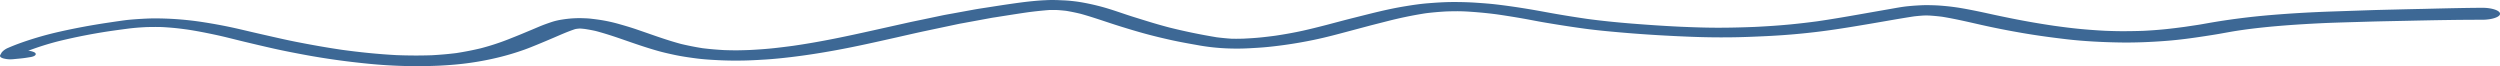 <svg xmlns="http://www.w3.org/2000/svg" width="918.952" height="24.319" viewBox="0 0 918.952 24.319">
  <path id="Path_2440" data-name="Path 2440" d="M947.978,222.277c-3.3.085-6.607.152-9.9.264l-13.65.465c-7.535.258-15.032.692-22.377,1.307-7.858.66-15.454,1.652-22.632,2.9-1.426.249-2.841.52-4.315.741l-4.762.711c-2.254.3-4.515.586-6.837.827-2.687.279-5.442.474-8.222.618-2.422.082-4.831.126-7.267.13-2.3.006-4.6-.062-6.892-.154-3.133-.168-6.2-.391-9.253-.684-3.2-.309-6.325-.72-9.4-1.146-5.281-.774-10.359-1.658-15.306-2.645q-3.494-.7-6.913-1.434c-2.742-.6-5.449-1.2-8.287-1.746-2.171-.42-4.367-.829-6.724-1.128-1.536-.2-3.037-.342-4.642-.465-1.57-.121-3.247-.152-4.851-.179-.972.006-1.941.038-2.9.094-1.419.072-2.745.175-4.116.311-2.127.21-4.13.6-6.088.939q-5.968,1.043-11.926,2.09c-5.027.886-10.1,1.753-15.307,2.514-3.178.423-6.394.8-9.675,1.124-4.3.424-8.727.709-13.162.932-4.278.175-8.548.285-12.864.3-4.865.019-9.737-.157-14.557-.36-6.116-.29-12.142-.7-18.144-1.181-5.542-.447-10.981-1-16.262-1.714-5.257-.766-10.407-1.607-15.42-2.536-5.683-1.052-11.582-2.008-17.708-2.741-2.422-.289-4.968-.478-7.483-.648-2.914-.2-5.9-.277-8.871-.262s-6.006.22-8.888.45c-2.982.239-5.8.671-8.541,1.12-6.634,1.091-12.438,2.65-18.333,4.117-3.539.88-6.975,1.812-10.441,2.721-2.9.741-5.793,1.484-8.847,2.157-3.181.7-6.542,1.3-10.026,1.819-1.618.217-3.243.414-4.913.59-2.168.231-4.422.372-6.676.482q-1.335.046-2.677.05c-.642,0-1.281,0-1.921-.024-1.824-.129-3.56-.3-5.291-.514-6.2-1.024-12.046-2.243-17.571-3.63q-3.973-1.049-7.682-2.194-2.6-.8-5.188-1.605c-4.5-1.394-8.5-2.975-13.458-4.2-2.062-.51-4.157-.961-6.466-1.338-1.288-.209-2.659-.36-4.03-.493l-1.357-.094-2.848-.128q-.691-.012-1.381-.029-.258,0-.515,0-1.273,0-2.542.073c-1.666.066-3.226.2-4.834.357-3.137.305-6.136.741-9.132,1.175-2.443.354-4.845.739-7.263,1.114-1.7.265-3.432.516-5.078.816l-7.775,1.42c-1.3.238-2.632.462-3.893.725q-3.51.739-7.026,1.476c-1.766.37-3.566.727-5.3,1.113l-13.049,2.908c-9.394,2.092-18.9,4.148-29.287,5.649-2.3.31-4.611.6-6.968.859-2.914.321-5.92.524-8.943.686-1.282.049-2.556.086-3.855.112-1.893.035-3.786-.008-5.673-.072-2.718-.152-5.332-.375-7.913-.694-2.8-.441-5.415-.973-7.947-1.571-3.951-1.071-7.5-2.278-11.019-3.507-1.742-.61-3.5-1.213-5.26-1.819-2.106-.727-4.391-1.394-6.7-2.046a58.692,58.692,0,0,0-6.143-1.366c-1.275-.213-2.635-.378-3.975-.537-1.319-.154-2.8-.171-4.171-.217q-1.361.026-2.7.1c-1.288.1-2.536.238-3.725.436a24.949,24.949,0,0,0-3.326.734c-.993.317-1.934.644-2.862.982-1.77.641-3.34,1.358-4.979,2.037-1.3.535-2.577,1.075-3.872,1.613-1.5.625-3.075,1.234-4.607,1.851a90.27,90.27,0,0,1-10.167,3.319c-2.869.689-5.872,1.288-9.081,1.783-2.931.365-5.892.621-8.978.793-4.363.153-8.672.123-13.029-.041-6.889-.374-13.5-1.061-19.945-1.942-5.868-.859-11.476-1.865-16.993-2.952-2.841-.561-5.58-1.178-8.308-1.795-2.749-.622-5.5-1.242-8.215-1.877-2.745-.643-5.456-1.293-8.3-1.884q-4.37-.9-9.033-1.629a116.648,116.648,0,0,0-18.306-1.424c-1.467.008-2.982.079-4.429.161-1.546.088-3.041.192-4.559.332-1.35.122-2.659.314-3.944.5-1.4.2-2.793.407-4.188.616-6.112.918-11.908,2-17.457,3.25a124.047,124.047,0,0,0-13.62,3.865c-1.907.669-3.7,1.352-5.374,2.086a6.623,6.623,0,0,0-1.848,1.116l-.495.48c-.2.343-.4.684-.591,1.027-.258.456-.038.9.983,1.237a9.881,9.881,0,0,0,3.718.327c.917-.086,1.831-.174,2.749-.262,1.313-.126,2.494-.322,3.711-.525,1.859-.309,2.36-1.168,1.367-1.735a5.821,5.821,0,0,0-2.271-.573,103.07,103.07,0,0,1,11.063-3.5,209.562,209.562,0,0,1,20.738-3.98q2.489-.345,5.006-.672c2.106-.27,4.264-.429,6.473-.544,1.958-.058,3.855-.07,5.82-.024,1.3.071,2.56.161,3.851.272,1.872.16,3.69.4,5.487.639,3.515.528,6.782,1.182,10.046,1.869,3.783.793,7.274,1.738,10.905,2.605,3.584.856,7.181,1.71,10.84,2.529,3.628.813,7.418,1.55,11.232,2.259,7.408,1.38,15.313,2.5,23.453,3.3a181.572,181.572,0,0,0,25.951.733c4.075-.2,7.968-.526,11.744-1.074,3.659-.529,7.057-1.192,10.27-1.976a94.356,94.356,0,0,0,9.6-2.878c1.56-.562,3-1.149,4.446-1.742,2.1-.859,4.157-1.727,6.2-2.6,2.532-1.083,4.979-2.193,7.892-3.17.217-.045.436-.086.663-.122.313-.037.629-.067.952-.094.1,0,.206,0,.313,0,.574.041,1.141.095,1.7.161,1.4.216,2.7.46,4,.749,3.618.971,6.875,2.054,10.091,3.172,4.089,1.418,8.139,2.837,12.644,4.116,1.938.55,4.054,1.029,6.191,1.485,2.525.538,5.243.939,8.023,1.3,2.532.332,5.25.5,7.926.638,3.2.165,6.36.2,9.586.134,2.666-.053,5.343-.209,7.961-.372,3.185-.2,6.263-.525,9.308-.887,5.7-.678,11.187-1.554,16.481-2.521,7.765-1.42,15.073-3.087,22.412-4.732,3.5-.788,6.975-1.6,10.541-2.356l12.255-2.591c.471-.1.986-.181,1.471-.271q2.1-.384,4.188-.769l6.384-1.174c.419-.078.873-.139,1.309-.207q2.242-.355,4.487-.707c2.512-.393,5.016-.782,7.559-1.15,2.567-.334,5.164-.618,7.854-.825.543-.015,1.086-.019,1.632-.014q.68.005,1.361.026c1.144.079,2.2.176,3.281.3,1.862.316,3.594.681,5.288,1.088,5.13,1.429,9.648,3.092,14.544,4.611,3.065.952,6.129,1.884,9.387,2.764,2.945.8,6.02,1.535,9.167,2.237,3.346.745,6.916,1.374,10.472,2a77.537,77.537,0,0,0,10.445,1.1c1.646.063,3.181.077,4.838.053,2.078-.03,4.174-.166,6.208-.29,3.477-.211,6.8-.613,10.053-1.063,3.7-.516,7.174-1.134,10.568-1.838,4.7-.973,9.022-2.158,13.338-3.307l7.682-2.044,6.1-1.551c4.381-1.115,8.985-2.1,13.973-2.876,2.467-.311,4.961-.526,7.569-.676,1.254-.042,2.5-.069,3.769-.075,1.113-.008,2.23.03,3.336.075,3.982.229,7.813.581,11.568,1.075,3.243.474,6.446.984,9.579,1.536,1.951.343,3.858.717,5.789,1.074,1.886.349,3.834.663,5.776.98,3.728.612,7.5,1.18,11.362,1.7,4.037.541,8.256.935,12.455,1.307,8.8.781,17.739,1.308,26.782,1.652q6.859.261,13.757.193c4.539-.04,9.06-.234,13.547-.446,8.054-.38,15.97-1.142,23.45-2.2,4.8-.678,9.435-1.456,14.09-2.241,5.566-.936,11.056-1.945,16.725-2.817,1.137-.129,2.261-.226,3.45-.311q1.036-.027,2.065,0c1.652.105,3.216.25,4.786.444,5.071.833,9.675,1.934,14.348,2.986,4.869,1.1,9.967,2.1,15.2,3s10.678,1.643,16.207,2.289c6.2.725,12.864,1.071,19.412,1.184,5.8.1,11.671-.153,17.31-.593,4.838-.377,9.472-1.015,13.973-1.707,1.941-.3,3.879-.589,5.758-.927q1.829-.326,3.652-.654c1.824-.327,3.752-.607,5.666-.878,9.246-1.234,18.966-1.9,28.792-2.362,5.315-.225,10.668-.349,16-.516,4.625-.144,9.273-.216,13.9-.318,9.393-.206,18.835-.4,28.256-.393,3.611,0,6.617-1,6.617-2.2s-3.006-2.222-6.617-2.2c-7.153.04-14.3.223-21.429.4Q953.154,222.144,947.978,222.277ZM773.807,224.5l.553-.024h0Z" transform="translate(-67.428 -218.776)" fill="#3d6895"/>
</svg>
